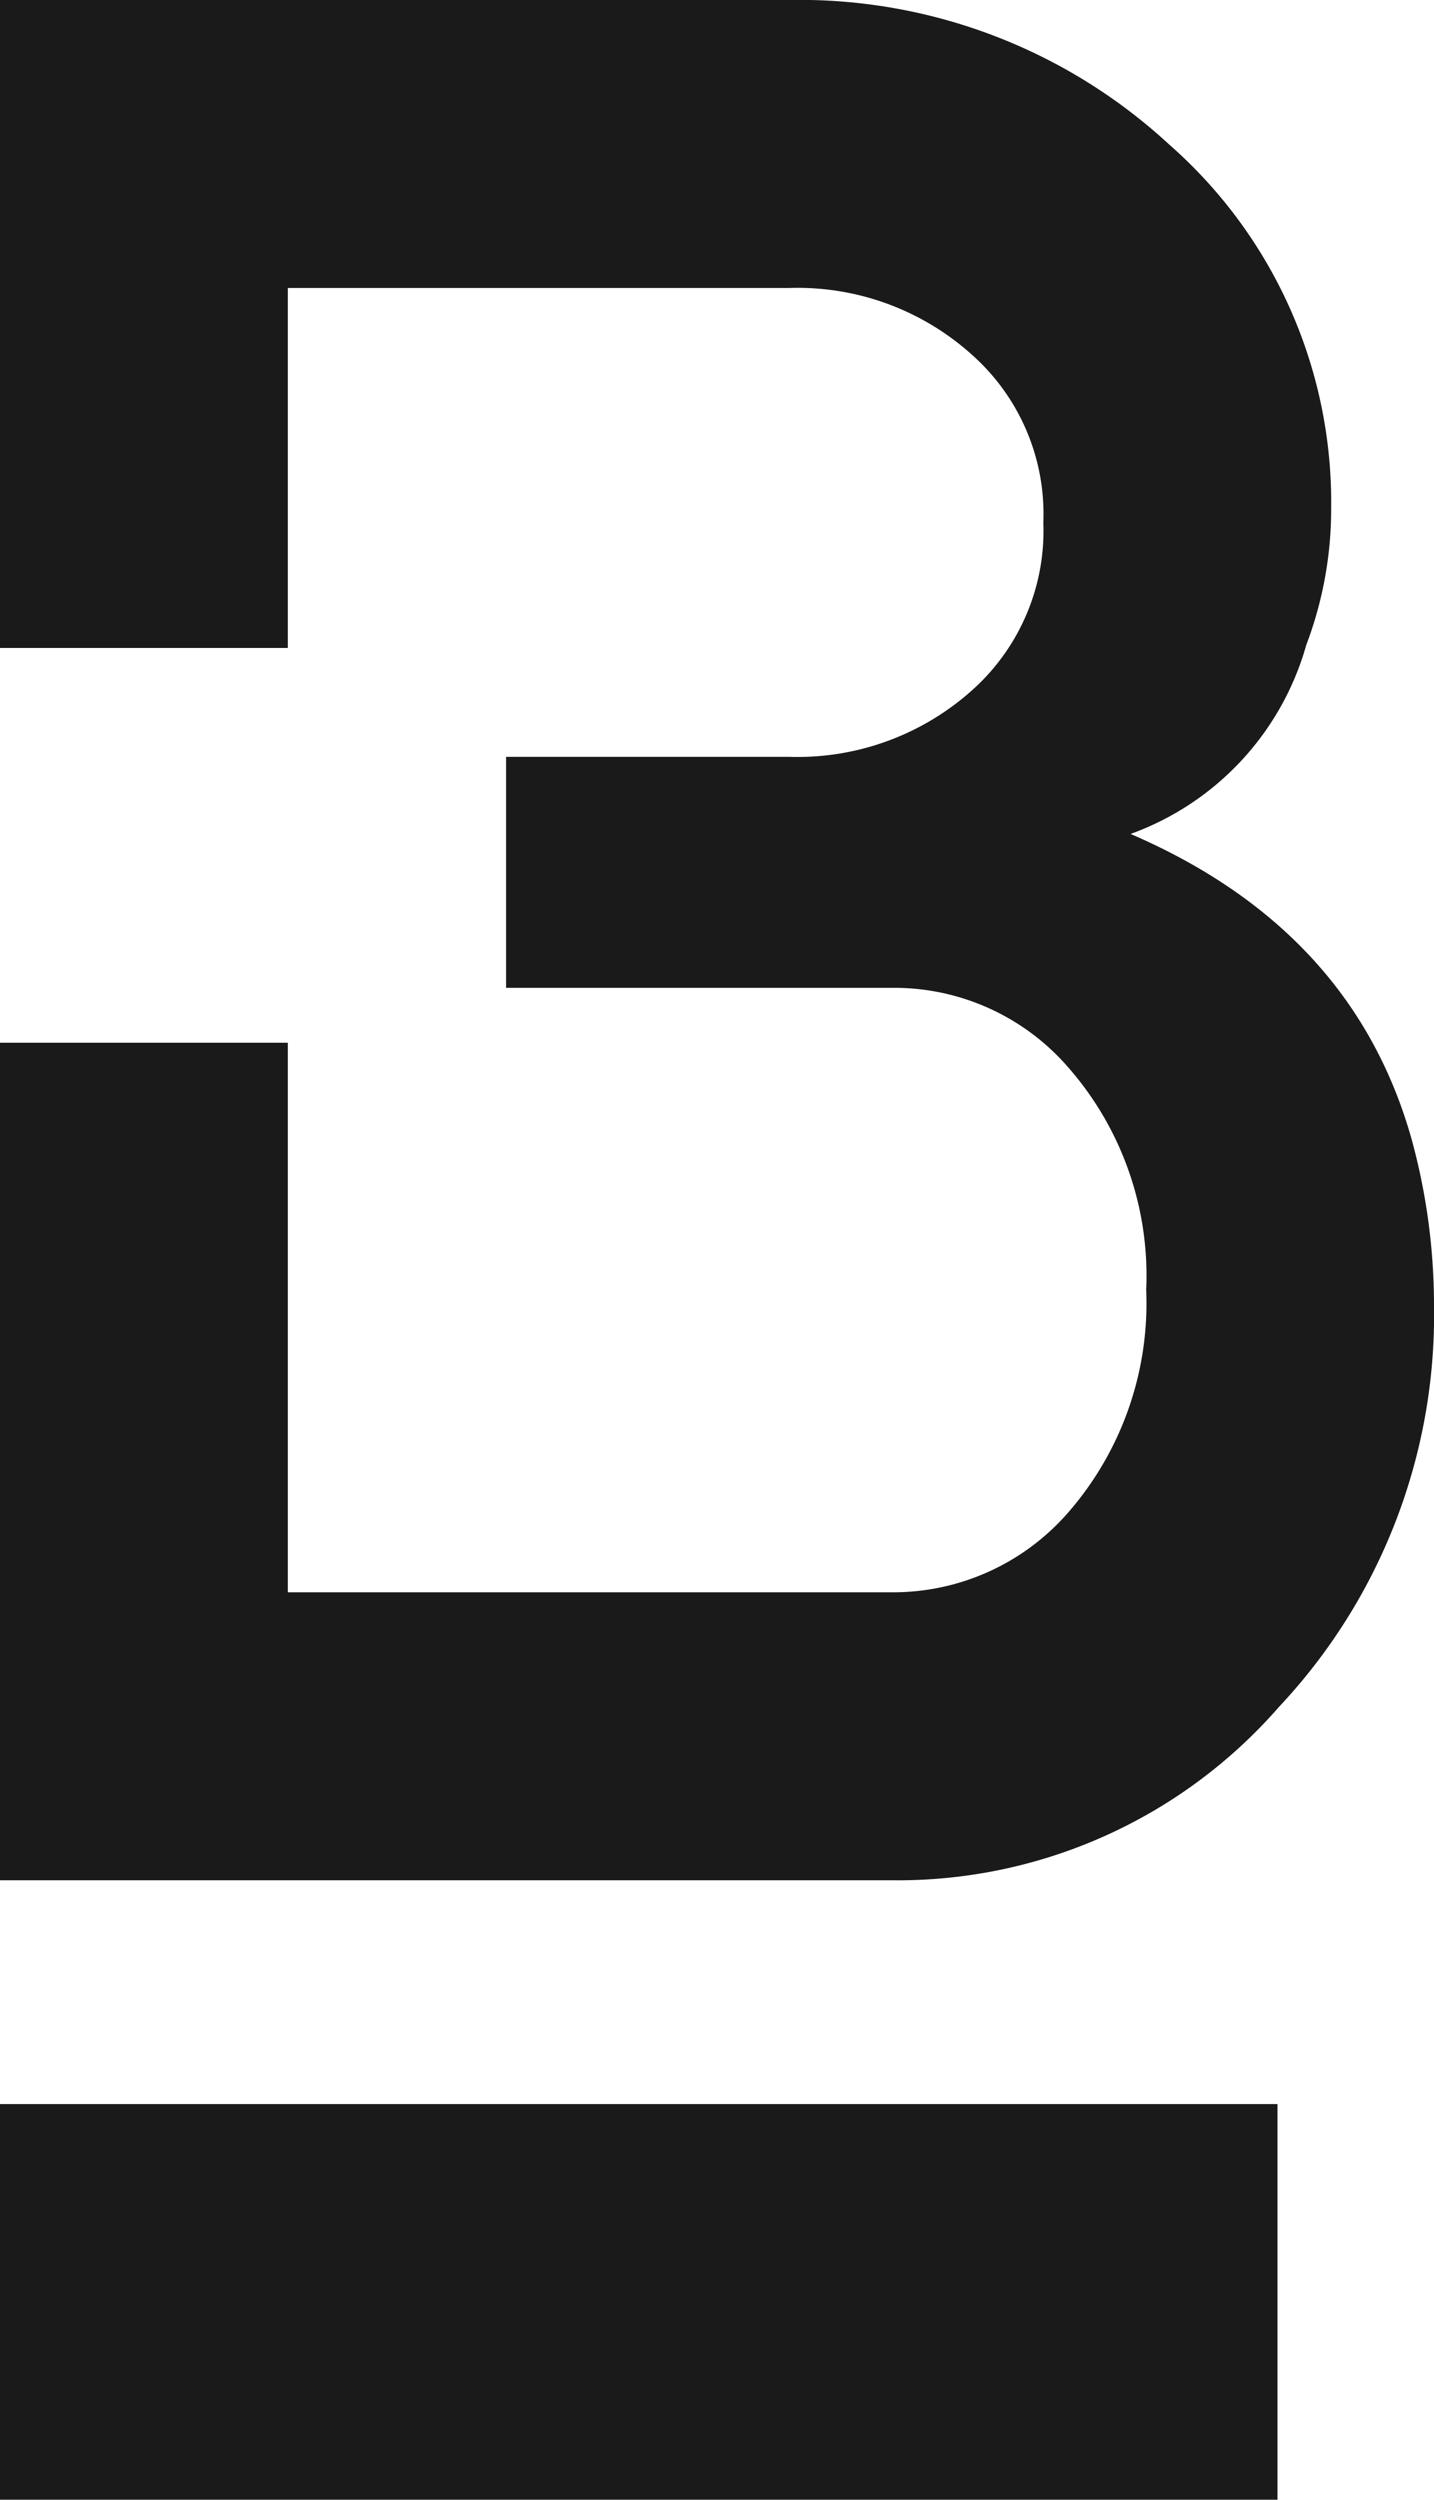 <svg xmlns="http://www.w3.org/2000/svg" viewBox="0 0 47.83 83.33"><defs><style>.cls-1{fill:#1b1a1b;}</style></defs><title>boldlogoAsset 8</title><g id="Layer_2" data-name="Layer 2"><g id="Layer_1-2" data-name="Layer 1"><path class="cls-1" d="M47.09,38a20.93,20.93,0,0,1,.74,5.52A19.06,19.06,0,0,1,42.66,56.9a16.87,16.87,0,0,1-12.9,5.78H0V34.76H9.6V53.08H29.76a7.74,7.74,0,0,0,5.86-2.65A10.61,10.61,0,0,0,38.23,43a10.53,10.53,0,0,0-2.61-7.43,7.68,7.68,0,0,0-5.86-2.64H16.88v-7.7h9.45a8.73,8.73,0,0,0,6.17-2.29,7.12,7.12,0,0,0,2.3-5.52,7.1,7.1,0,0,0-2.3-5.52,8.69,8.69,0,0,0-6.17-2.3H9.6v12H0V0H26.33A18.16,18.16,0,0,1,39,4.82,15.86,15.86,0,0,1,44.4,16.94a12.76,12.76,0,0,1-.83,4.56,9.41,9.41,0,0,1-5.86,6.3Q45.13,31,47.09,38M42.61,70.14H0V83.33H42.61Z"/></g></g></svg>